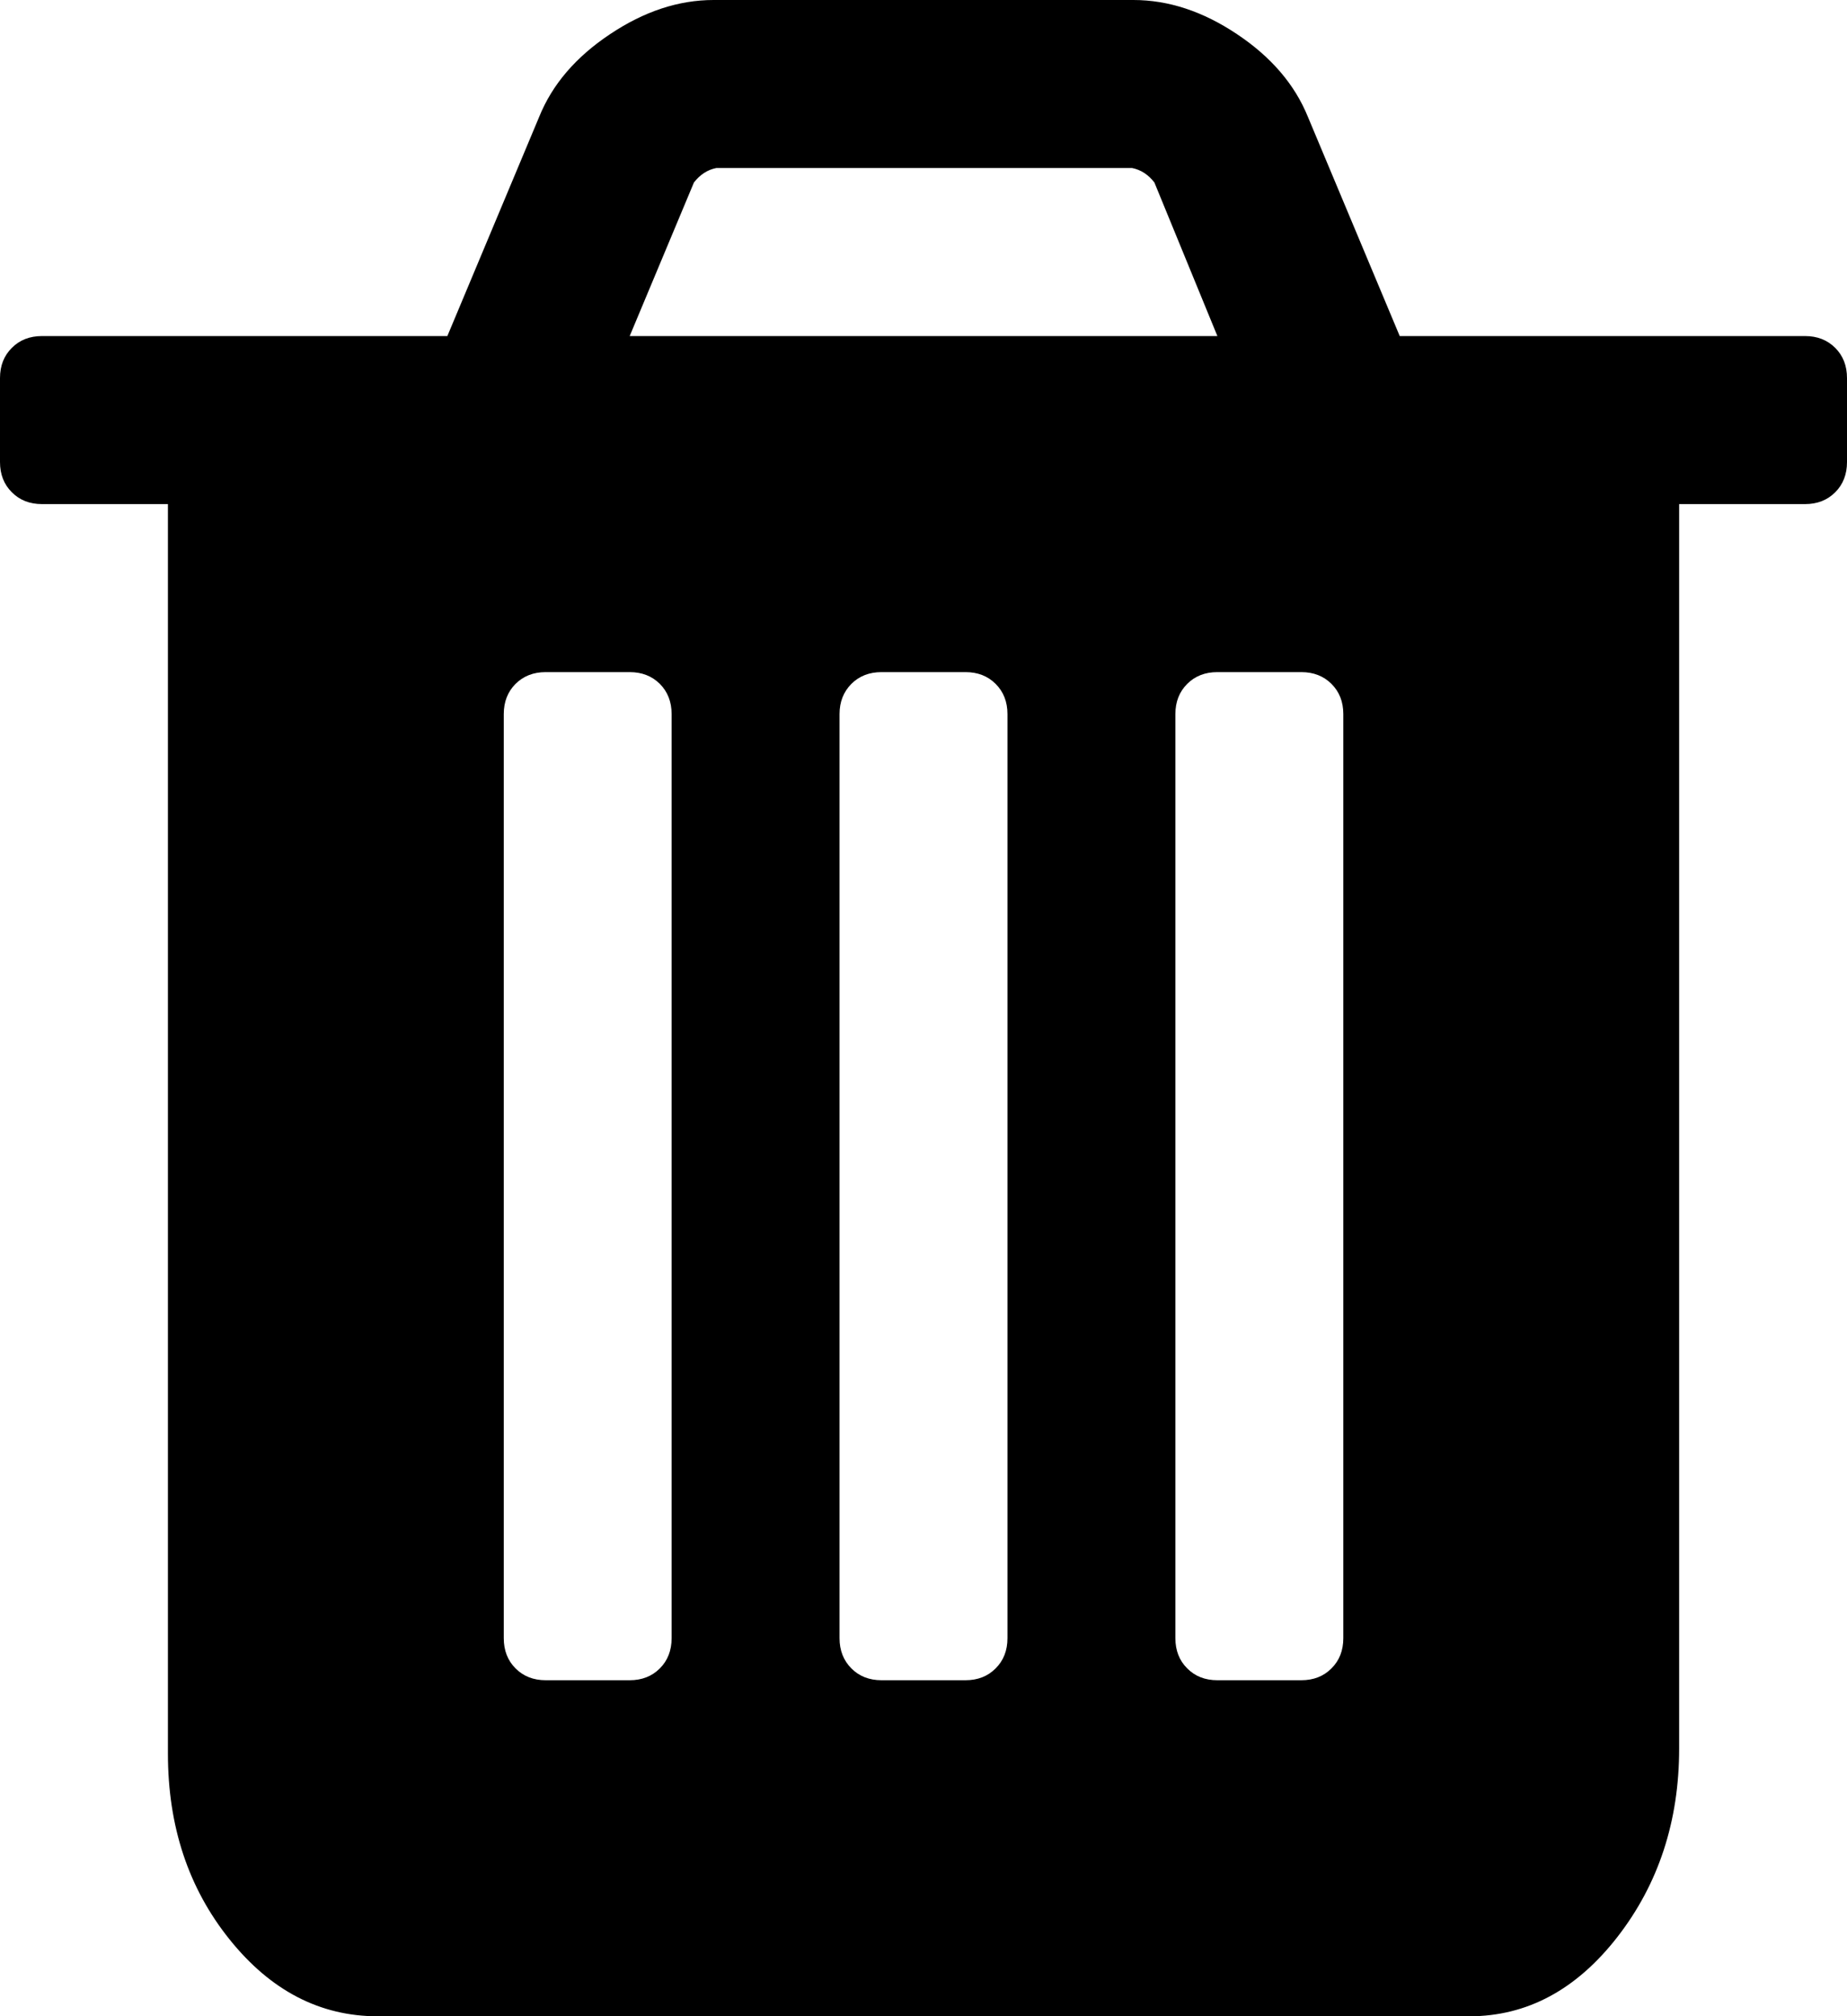 <svg width="23.571" height="25.714" viewBox="0 -49.286 23.571 25.714" xmlns="http://www.w3.org/2000/svg"><path d="M8.571 -28.393L8.571 -40.179C8.571 -40.335 8.521 -40.463 8.421 -40.564C8.32 -40.664 8.192 -40.714 8.036 -40.714L6.964 -40.714C6.808 -40.714 6.68 -40.664 6.579 -40.564C6.479 -40.463 6.429 -40.335 6.429 -40.179L6.429 -28.393C6.429 -28.237 6.479 -28.108 6.579 -28.008C6.68 -27.907 6.808 -27.857 6.964 -27.857L8.036 -27.857C8.192 -27.857 8.32 -27.907 8.421 -28.008C8.521 -28.108 8.571 -28.237 8.571 -28.393ZM12.857 -28.393L12.857 -40.179C12.857 -40.335 12.807 -40.463 12.706 -40.564C12.606 -40.664 12.478 -40.714 12.321 -40.714L11.25 -40.714C11.094 -40.714 10.965 -40.664 10.865 -40.564C10.765 -40.463 10.714 -40.335 10.714 -40.179L10.714 -28.393C10.714 -28.237 10.765 -28.108 10.865 -28.008C10.965 -27.907 11.094 -27.857 11.25 -27.857L12.321 -27.857C12.478 -27.857 12.606 -27.907 12.706 -28.008C12.807 -28.108 12.857 -28.237 12.857 -28.393ZM17.143 -28.393L17.143 -40.179C17.143 -40.335 17.093 -40.463 16.992 -40.564C16.892 -40.664 16.763 -40.714 16.607 -40.714L15.536 -40.714C15.379 -40.714 15.251 -40.664 15.151 -40.564C15.05 -40.463 15 -40.335 15 -40.179L15 -28.393C15 -28.237 15.05 -28.108 15.151 -28.008C15.251 -27.907 15.379 -27.857 15.536 -27.857L16.607 -27.857C16.763 -27.857 16.892 -27.907 16.992 -28.008C17.093 -28.108 17.143 -28.237 17.143 -28.393ZM8.036 -45L15.536 -45L14.732 -46.959C14.654 -47.059 14.559 -47.121 14.448 -47.143L9.141 -47.143C9.029 -47.121 8.934 -47.059 8.856 -46.959ZM23.571 -44.464L23.571 -43.393C23.571 -43.237 23.521 -43.108 23.421 -43.008C23.32 -42.907 23.192 -42.857 23.036 -42.857L21.429 -42.857L21.429 -26.987C21.429 -26.06 21.166 -25.259 20.642 -24.584C20.117 -23.909 19.487 -23.571 18.75 -23.571L4.821 -23.571C4.085 -23.571 3.454 -23.898 2.93 -24.551C2.405 -25.204 2.143 -25.993 2.143 -26.92L2.143 -42.857L0.536 -42.857C0.379 -42.857 0.251 -42.907 0.151 -43.008C0.05 -43.108 0 -43.237 0 -43.393L0 -44.464C0 -44.621 0.05 -44.749 0.151 -44.849C0.251 -44.95 0.379 -45 0.536 -45L5.709 -45L6.881 -47.796C7.048 -48.209 7.349 -48.56 7.785 -48.85C8.22 -49.141 8.661 -49.286 9.107 -49.286L14.464 -49.286C14.911 -49.286 15.352 -49.141 15.787 -48.85C16.222 -48.56 16.523 -48.209 16.691 -47.796L17.863 -45L23.036 -45C23.192 -45 23.32 -44.95 23.421 -44.849C23.521 -44.749 23.571 -44.621 23.571 -44.464ZM23.571 -44.464"></path></svg>